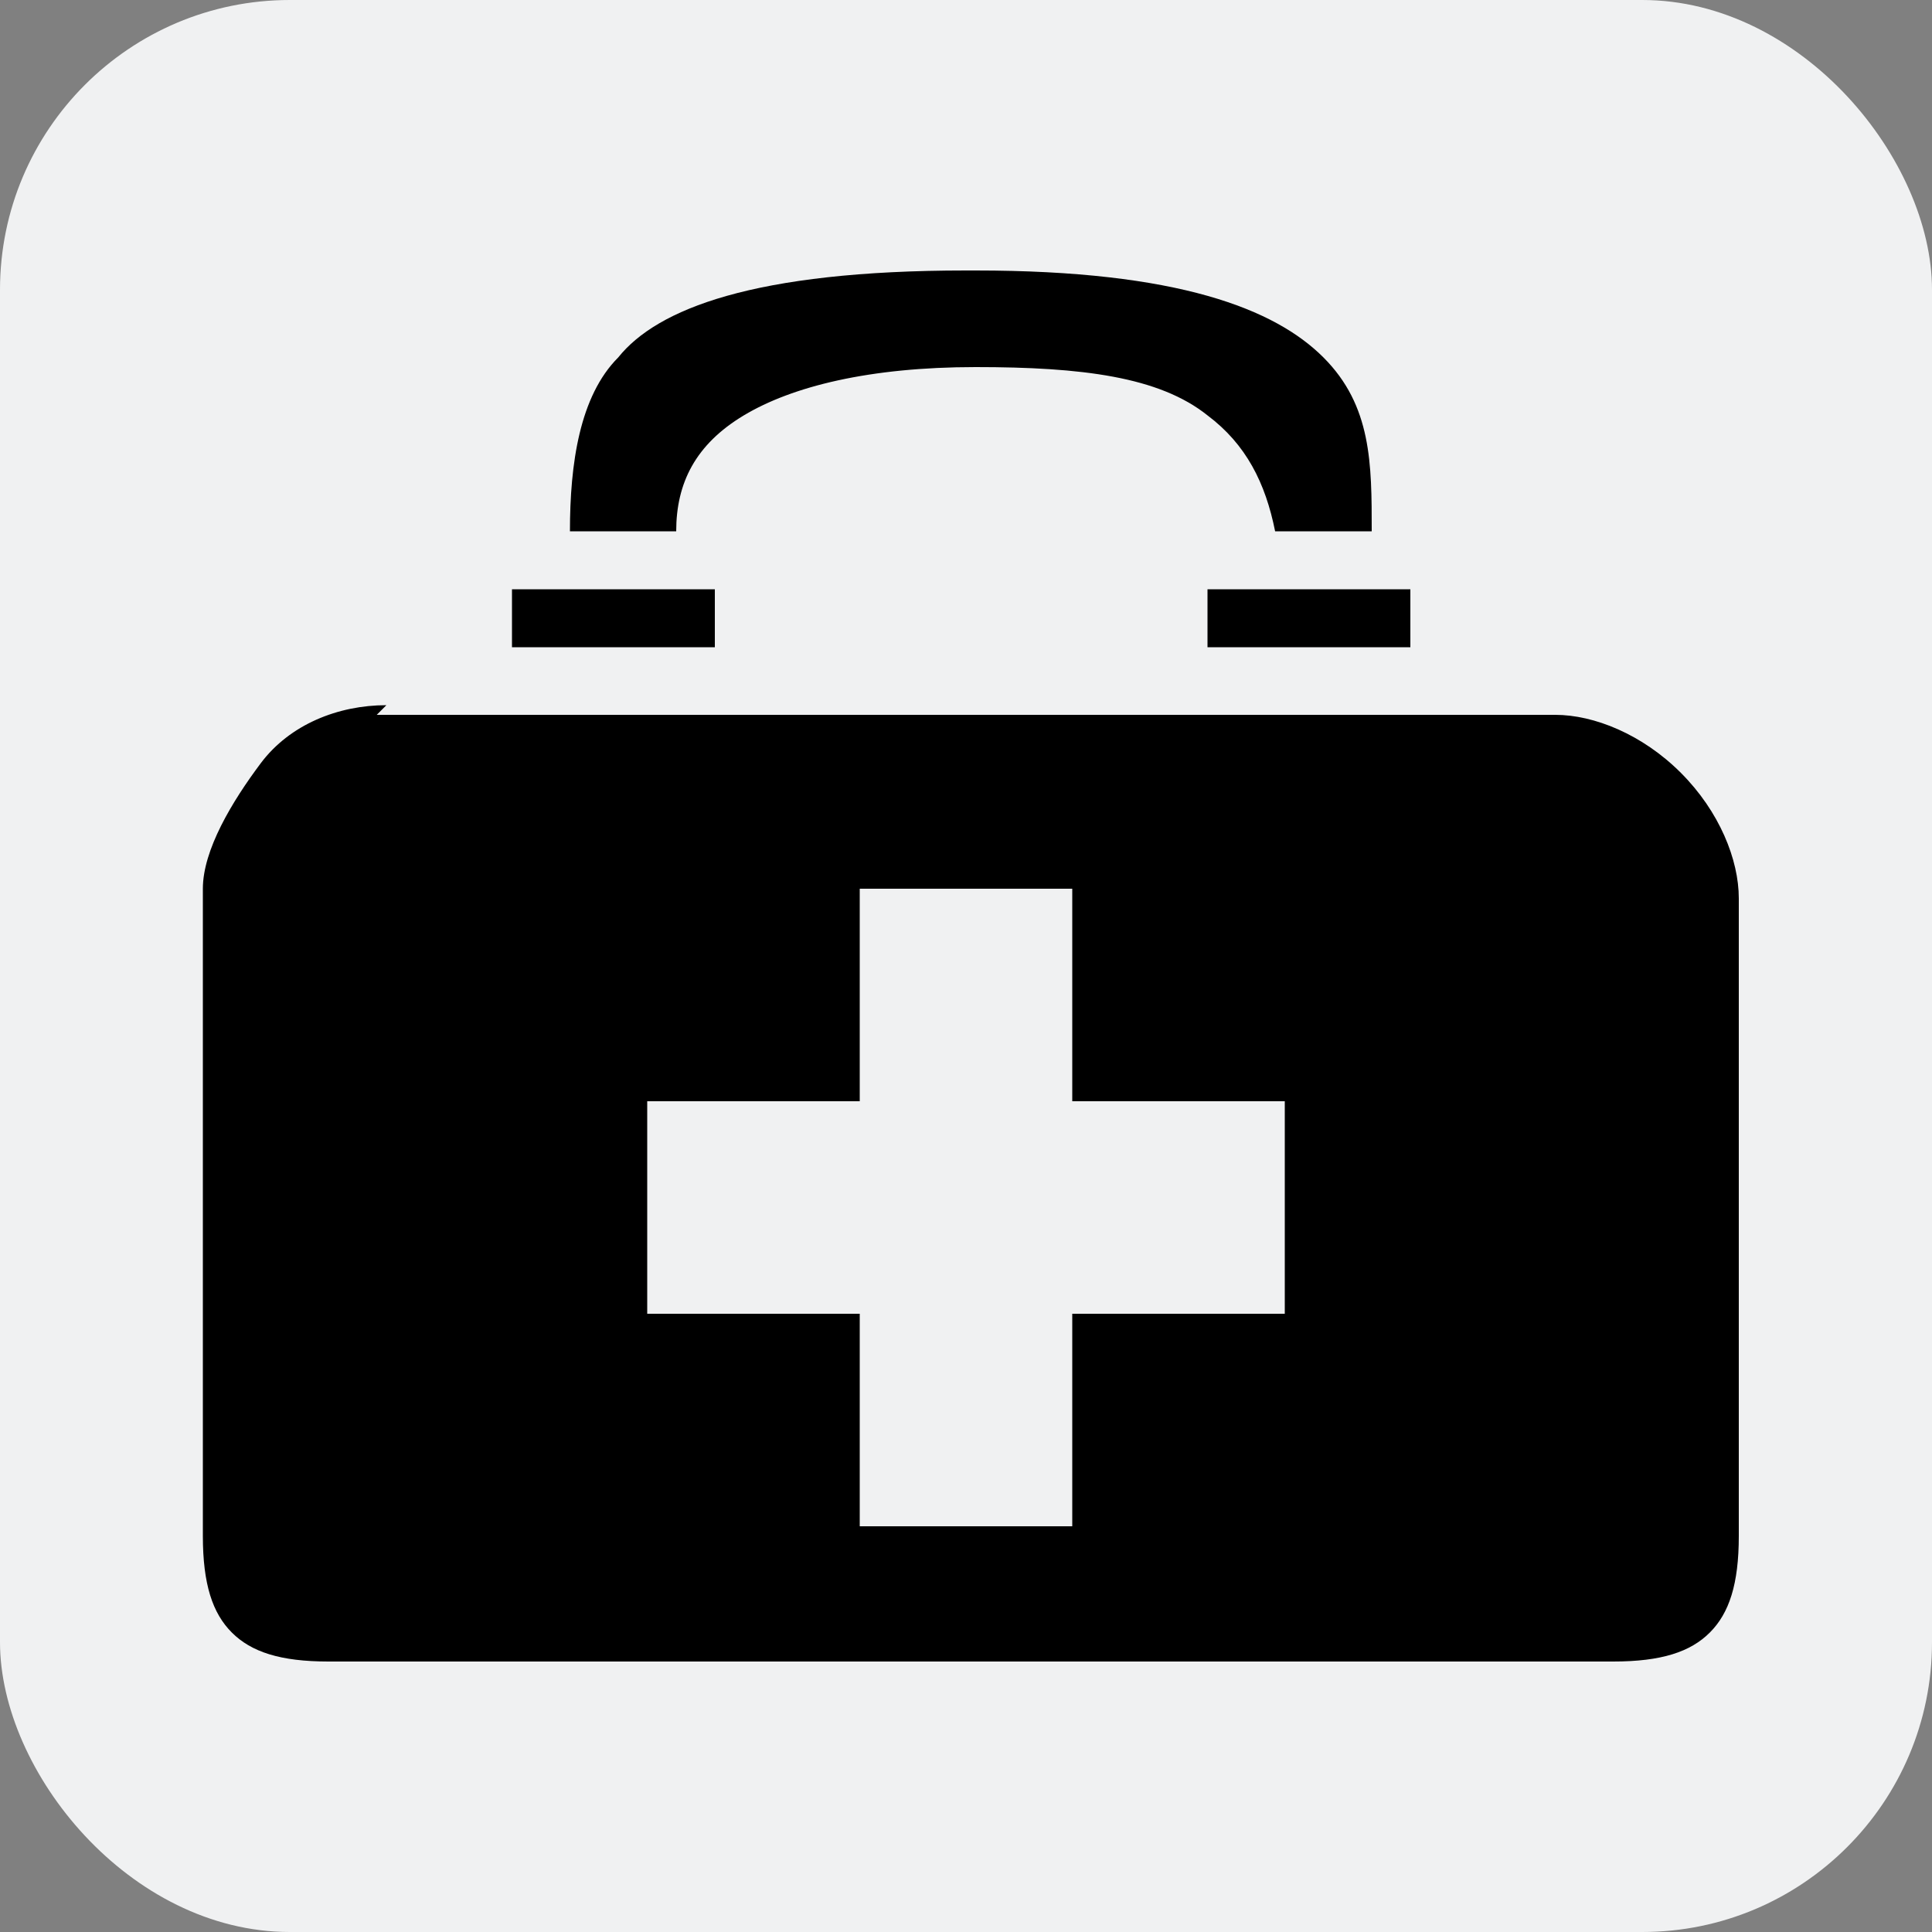 <?xml version="1.0" encoding="UTF-8"?>
<svg width="18" height="18" id="Layer_2" xmlns="http://www.w3.org/2000/svg" version="1.1" viewBox="0 0 20 20">
  <rect x="0" y="0" width="20" height="20" fill="#808080" stroke="none"/>
  <!-- Generator: Adobe Illustrator 29.7.1, SVG Export Plug-In . SVG Version: 2.1.1 Build 8)  -->
  <defs>
    <style>
      .st0 {
        fill: #f0f1f2;
      }
    </style>
  </defs>
  <rect class="st0" width="20" height="20" rx="3" ry="3"/>
  <path d="M10,2.8c-2.2,0-3.2.4-3.6.9-.4.4-.5,1.1-.5,1.8h1.1c0-.5.2-.9.7-1.2.5-.3,1.3-.5,2.4-.5s1.9.1,2.4.5c.4.3.6.7.7,1.2h1c0-.7,0-1.3-.5-1.8-.5-.5-1.5-.9-3.6-.9h0ZM5.3,6.1v.6h2.1v-.6h-2.1ZM12.5,6.1v.6h2.1v-.6h-2.1ZM4,7.3c-.5,0-1,.2-1.3.6s-.6.9-.6,1.3v6.7c0,.5.1.8.3,1,.2.2.5.3,1,.3h13.3c.5,0,.8-.1,1-.3.2-.2.3-.5.3-1v-6.6c0-.4-.2-.9-.6-1.3-.4-.4-.9-.6-1.3-.6H3.9h0ZM8.9,9.2h2.2v2.2h2.2v2.2h-2.2v2.2h-2.2v-2.2h-2.2v-2.2h2.2v-2.2h0Z"/>
</svg>